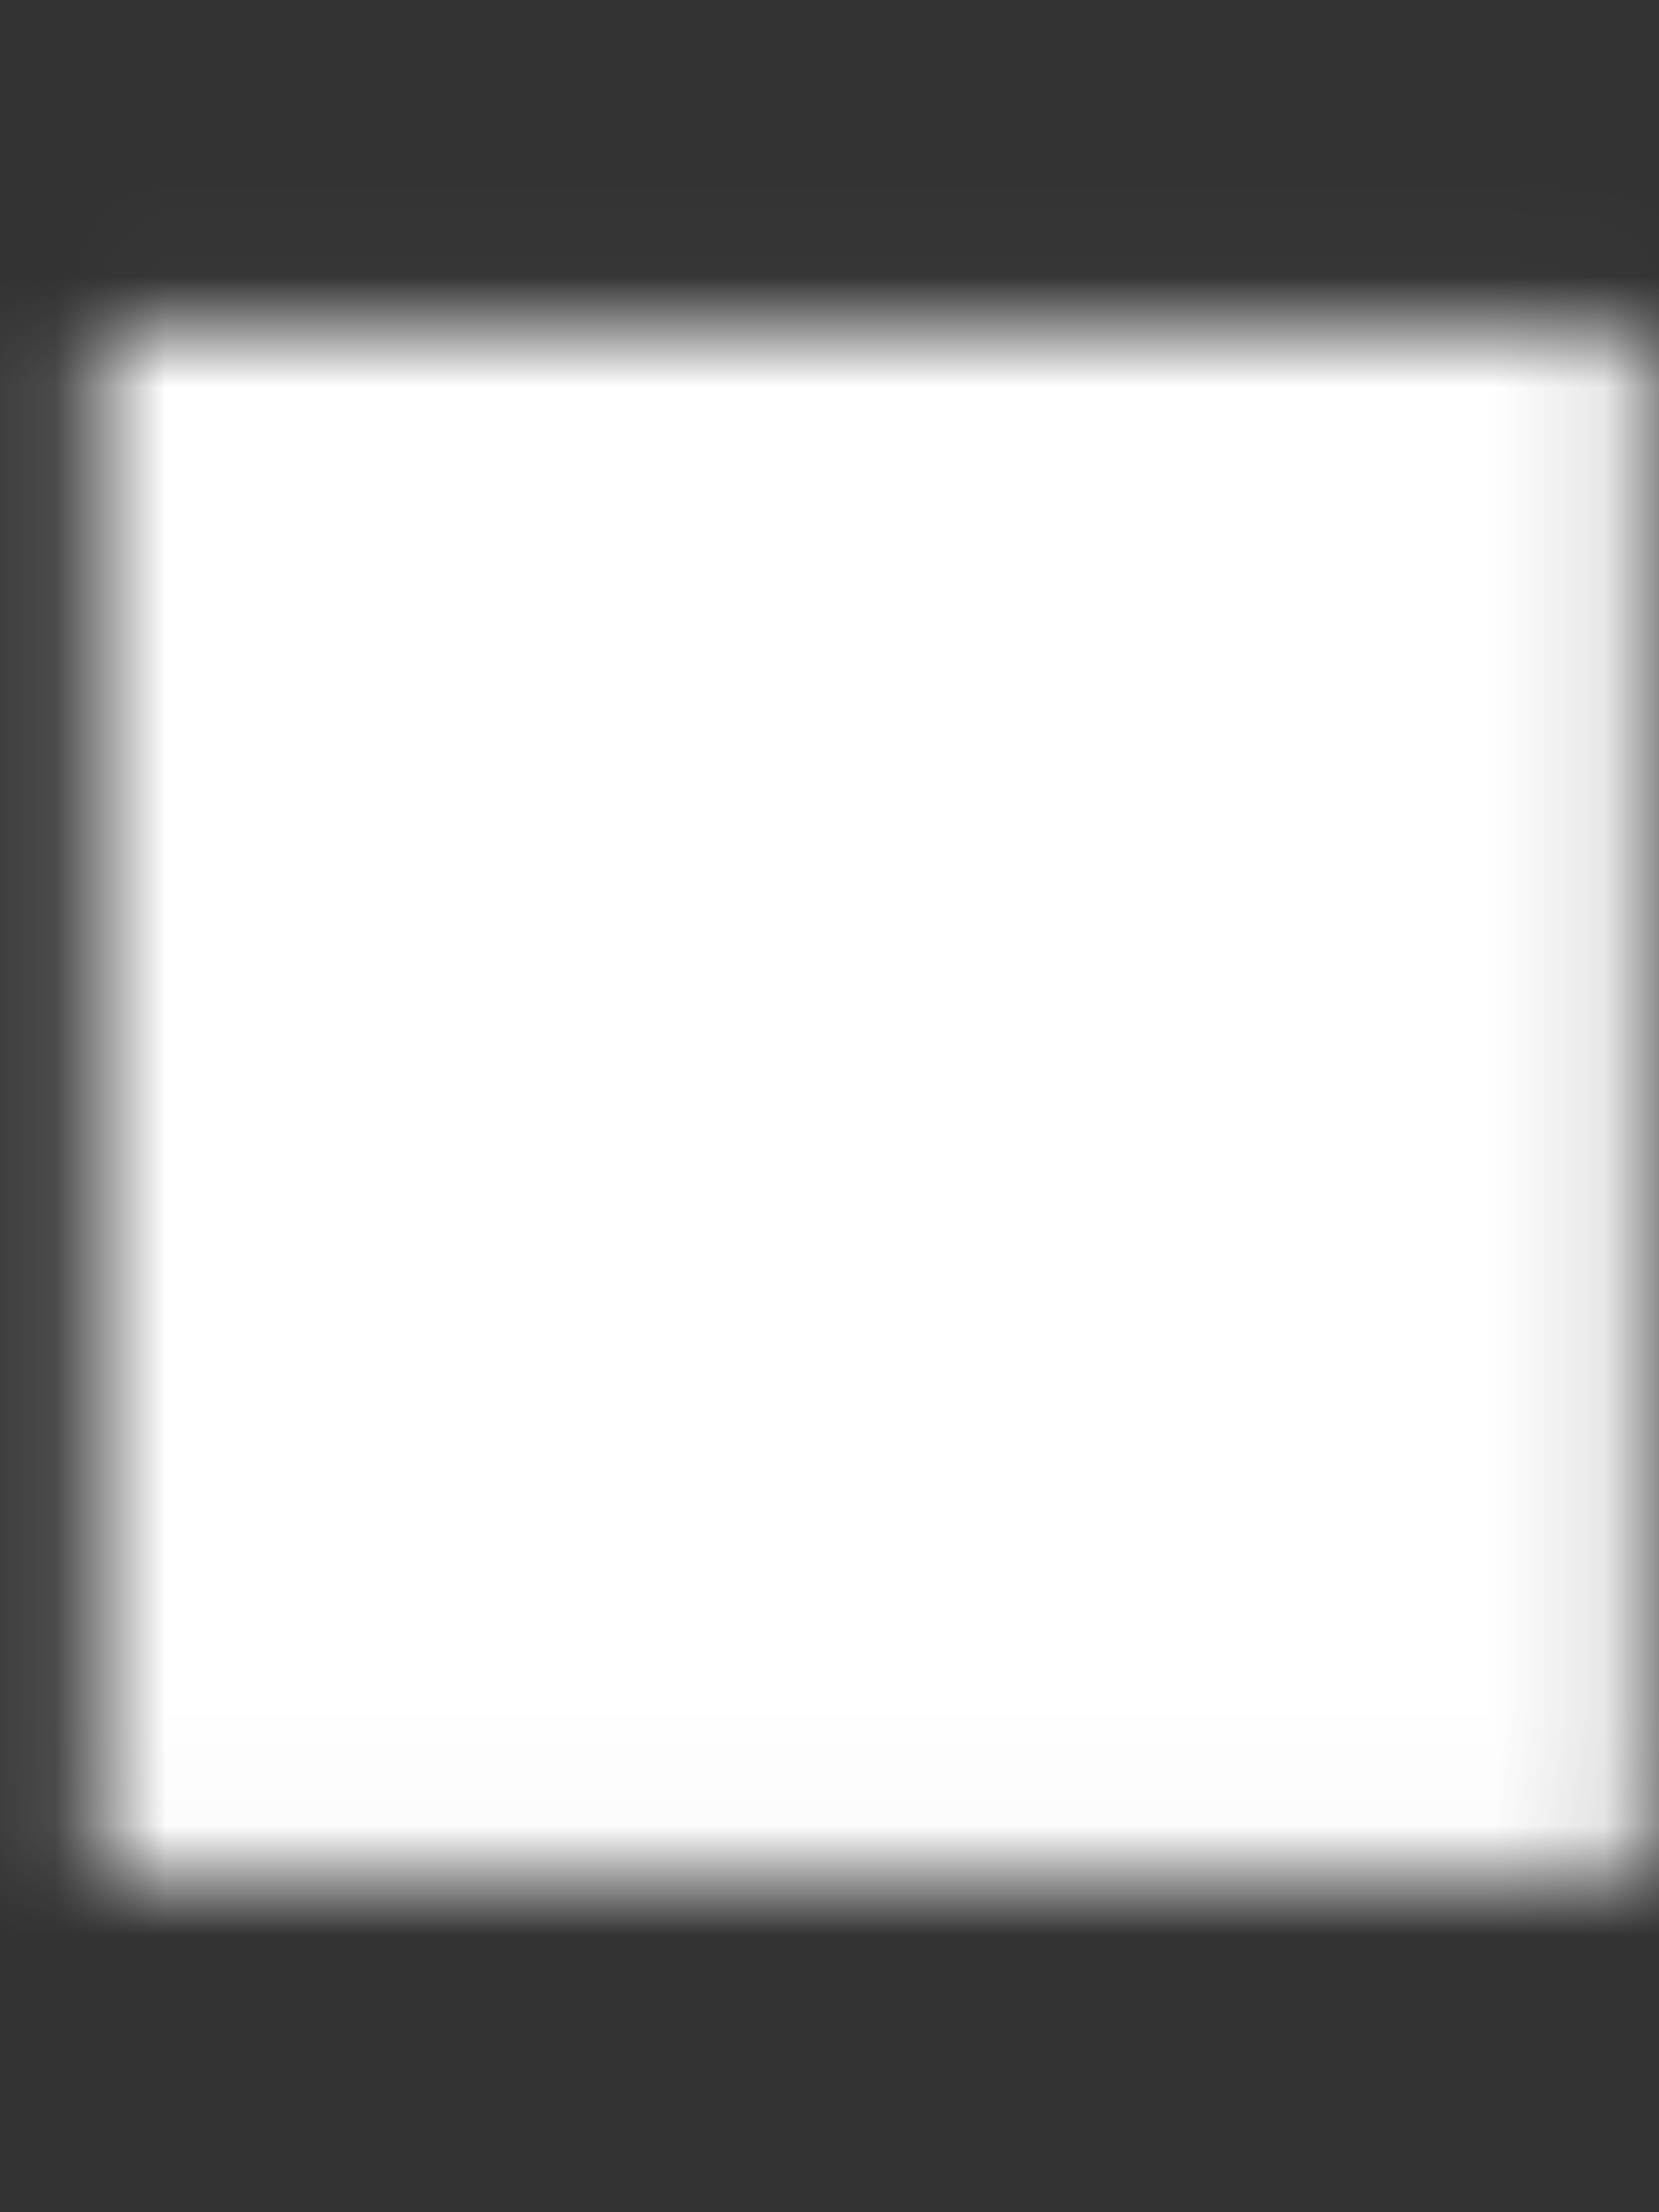 <svg width="15" height="20" viewBox="0 0 15 20" fill="none" xmlns="http://www.w3.org/2000/svg">
<rect x="0" y="0" width="15" height="20" fill="#333333" stroke="none"/>
<mask id="mask0_99_2503" style="mask-type:alpha" maskUnits="userSpaceOnUse" x="0" y="2" width="15" height="15">
<path d="M0.882 16.98H14.882V2.98H0.882V16.98Z" fill="black"/>
</mask>
<g mask="url(#mask0_99_2503)">
<rect x="-0.118" y="1" width="16" height="17" fill="white"/>
</g>
</svg>
